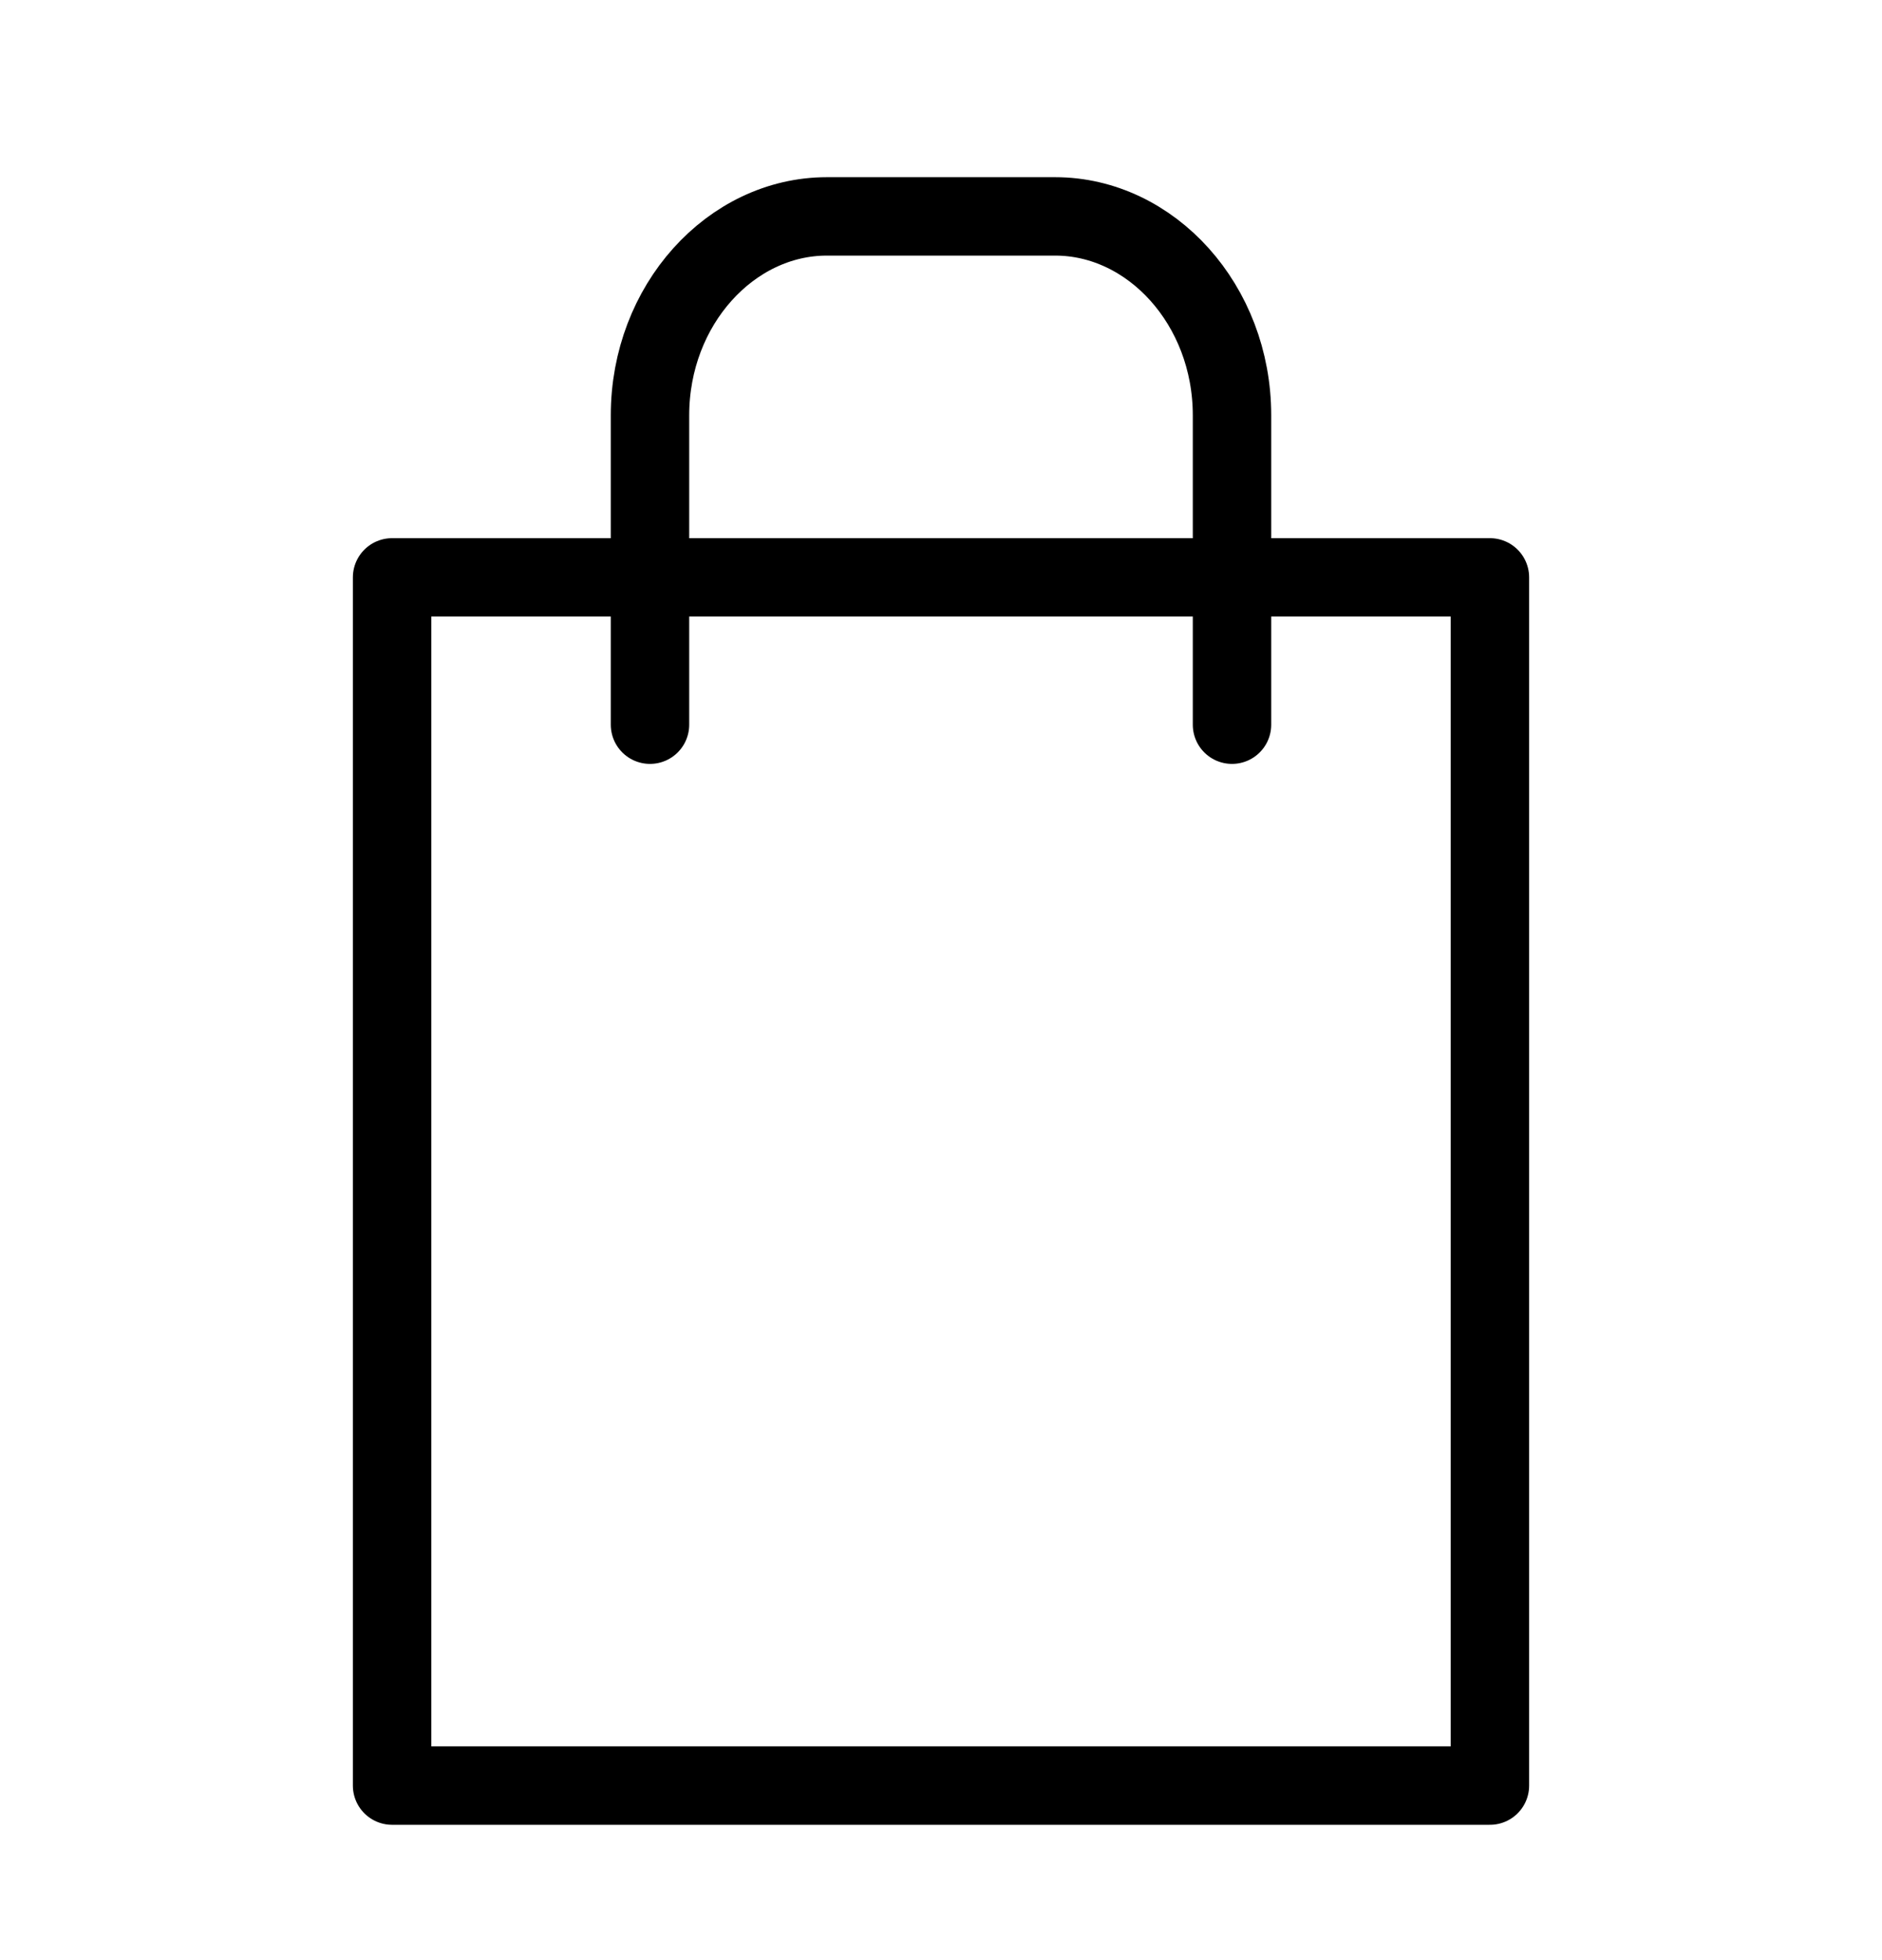 <svg width="24" height="25" viewBox="0 0 24 25" fill="none" xmlns="http://www.w3.org/2000/svg">
<path d="M19 7.364H5V22.774H19V7.364Z" stroke="black" stroke-miterlimit="10" stroke-linecap="round" stroke-linejoin="round"/>
<path d="M8.289 9.243V5.297C8.289 3.888 9.322 2.76 10.544 2.76H13.456C14.678 2.76 15.711 3.888 15.711 5.297V9.243" stroke="black" stroke-miterlimit="10" stroke-linecap="round" stroke-linejoin="round"/>
</svg>
